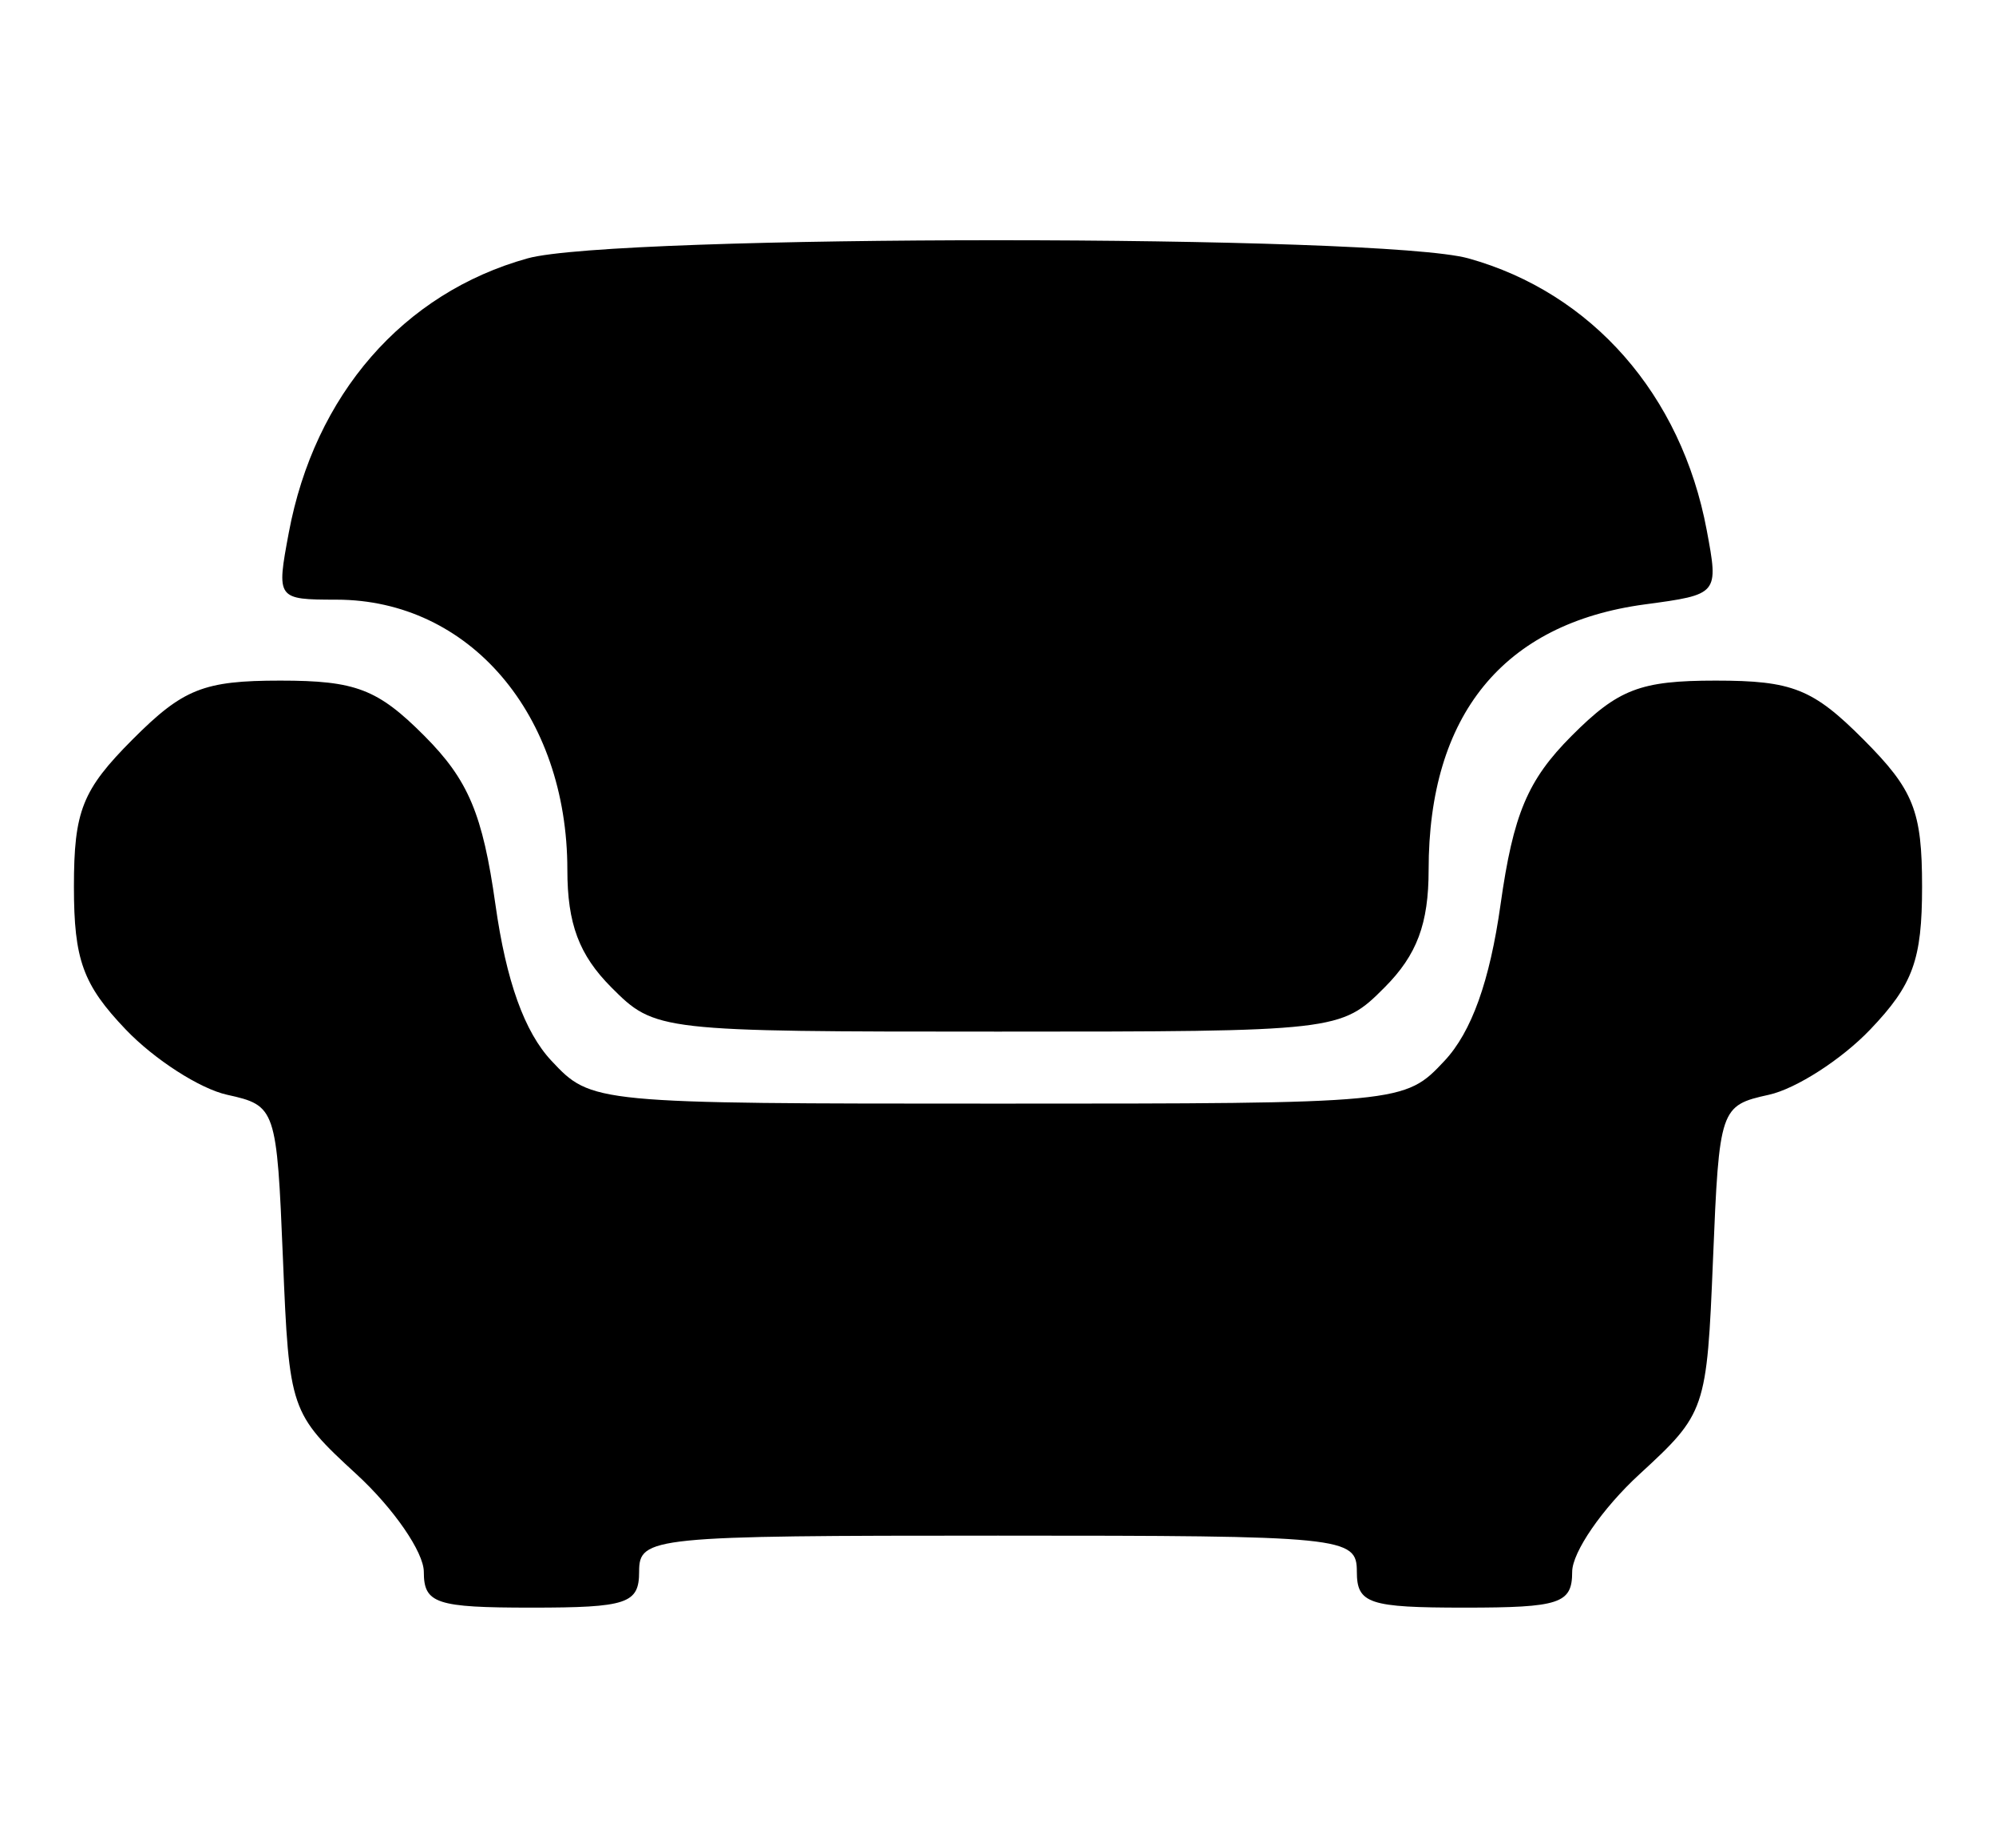 <?xml version="1.0" encoding="UTF-8" standalone="no"?>
<svg
   xmlns:dc="http://purl.org/dc/elements/1.1/"
   xmlns:cc="http://creativecommons.org/ns#"
   xmlns:rdf="http://www.w3.org/1999/02/22-rdf-syntax-ns#"
   xmlns:svg="http://www.w3.org/2000/svg"
   xmlns="http://www.w3.org/2000/svg"
   version="1.1"
   id="svg2"
   viewBox="0 0 540 500"
   height="500"
   width="540">
  <defs
     id="defs4" />
  <g
     transform="translate(0,-552.362)"
     id="layer1">
    <path
       id="path4589"
       d="m 270,617.362 c -57.764,0 -115.531,1.638 -127.279,4.912 -33.663,9.381 -57.615,36.908 -64.594,74.233 -3.359,17.964 -3.263,18.09 12.933,18.115 35.934,0.04 62.435,31.07 62.435,73.108 0,14.592 3.161,23.03 11.915,31.814 11.819,11.857 12.667,11.955 104.589,11.955 91.922,0 92.77,-0.097 104.589,-11.955 8.755,-8.784 11.915,-17.222 11.915,-31.814 0,-41.89 20.173,-66.672 58.475,-71.826 19.987,-2.69 20.011,-2.716 16.762,-20.094 -6.845,-36.61 -31.056,-64.225 -64.467,-73.535 -11.748,-3.274 -69.51,-4.912 -127.274,-4.912 z M 75.826,736.524 c -20.729,0 -26.297,2.214 -39.956,15.919 C 22.252,766.107 20,771.764 20,792.308 c 2.5e-5,19.762 2.447,26.506 14.03,38.637 7.717,8.082 20.062,16.025 27.429,17.648 13.169,2.902 13.421,3.65 15.092,44.447 1.675,40.88 1.971,41.745 19.904,58.235 10.012,9.206 18.206,21.089 18.206,26.411 0,8.579 3.303,9.676 29.127,9.676 25.89,0 29.122,-1.081 29.122,-9.74 0,-9.417 3.239,-9.74 97.089,-9.74 93.851,0 97.084,0.323 97.084,9.74 0,8.659 3.237,9.74 29.127,9.74 25.824,0 29.127,-1.097 29.127,-9.676 0,-5.322 8.189,-17.205 18.201,-26.411 17.934,-16.49 18.229,-17.355 19.904,-58.235 1.672,-40.798 1.928,-41.545 15.097,-44.447 7.367,-1.624 19.706,-9.566 27.424,-17.648 C 517.548,818.813 520,812.07 520,792.308 c 0,-20.544 -2.252,-26.2 -15.871,-39.865 -13.659,-13.705 -19.226,-15.919 -39.956,-15.919 -20.41,0 -26.359,2.281 -38.986,14.952 -11.896,11.936 -15.776,21.14 -19.229,45.651 -2.92,20.73 -7.842,34.465 -15.161,42.281 -10.793,11.526 -11.306,11.577 -120.797,11.577 -109.491,0 -110.004,-0.05 -120.797,-11.577 -7.318,-7.816 -12.245,-21.551 -15.166,-42.281 -3.453,-24.51 -7.328,-33.715 -19.224,-45.651 -12.628,-12.67 -18.576,-14.952 -38.986,-14.952 z"
       style="fill:#000000" />
  </g>
</svg>
